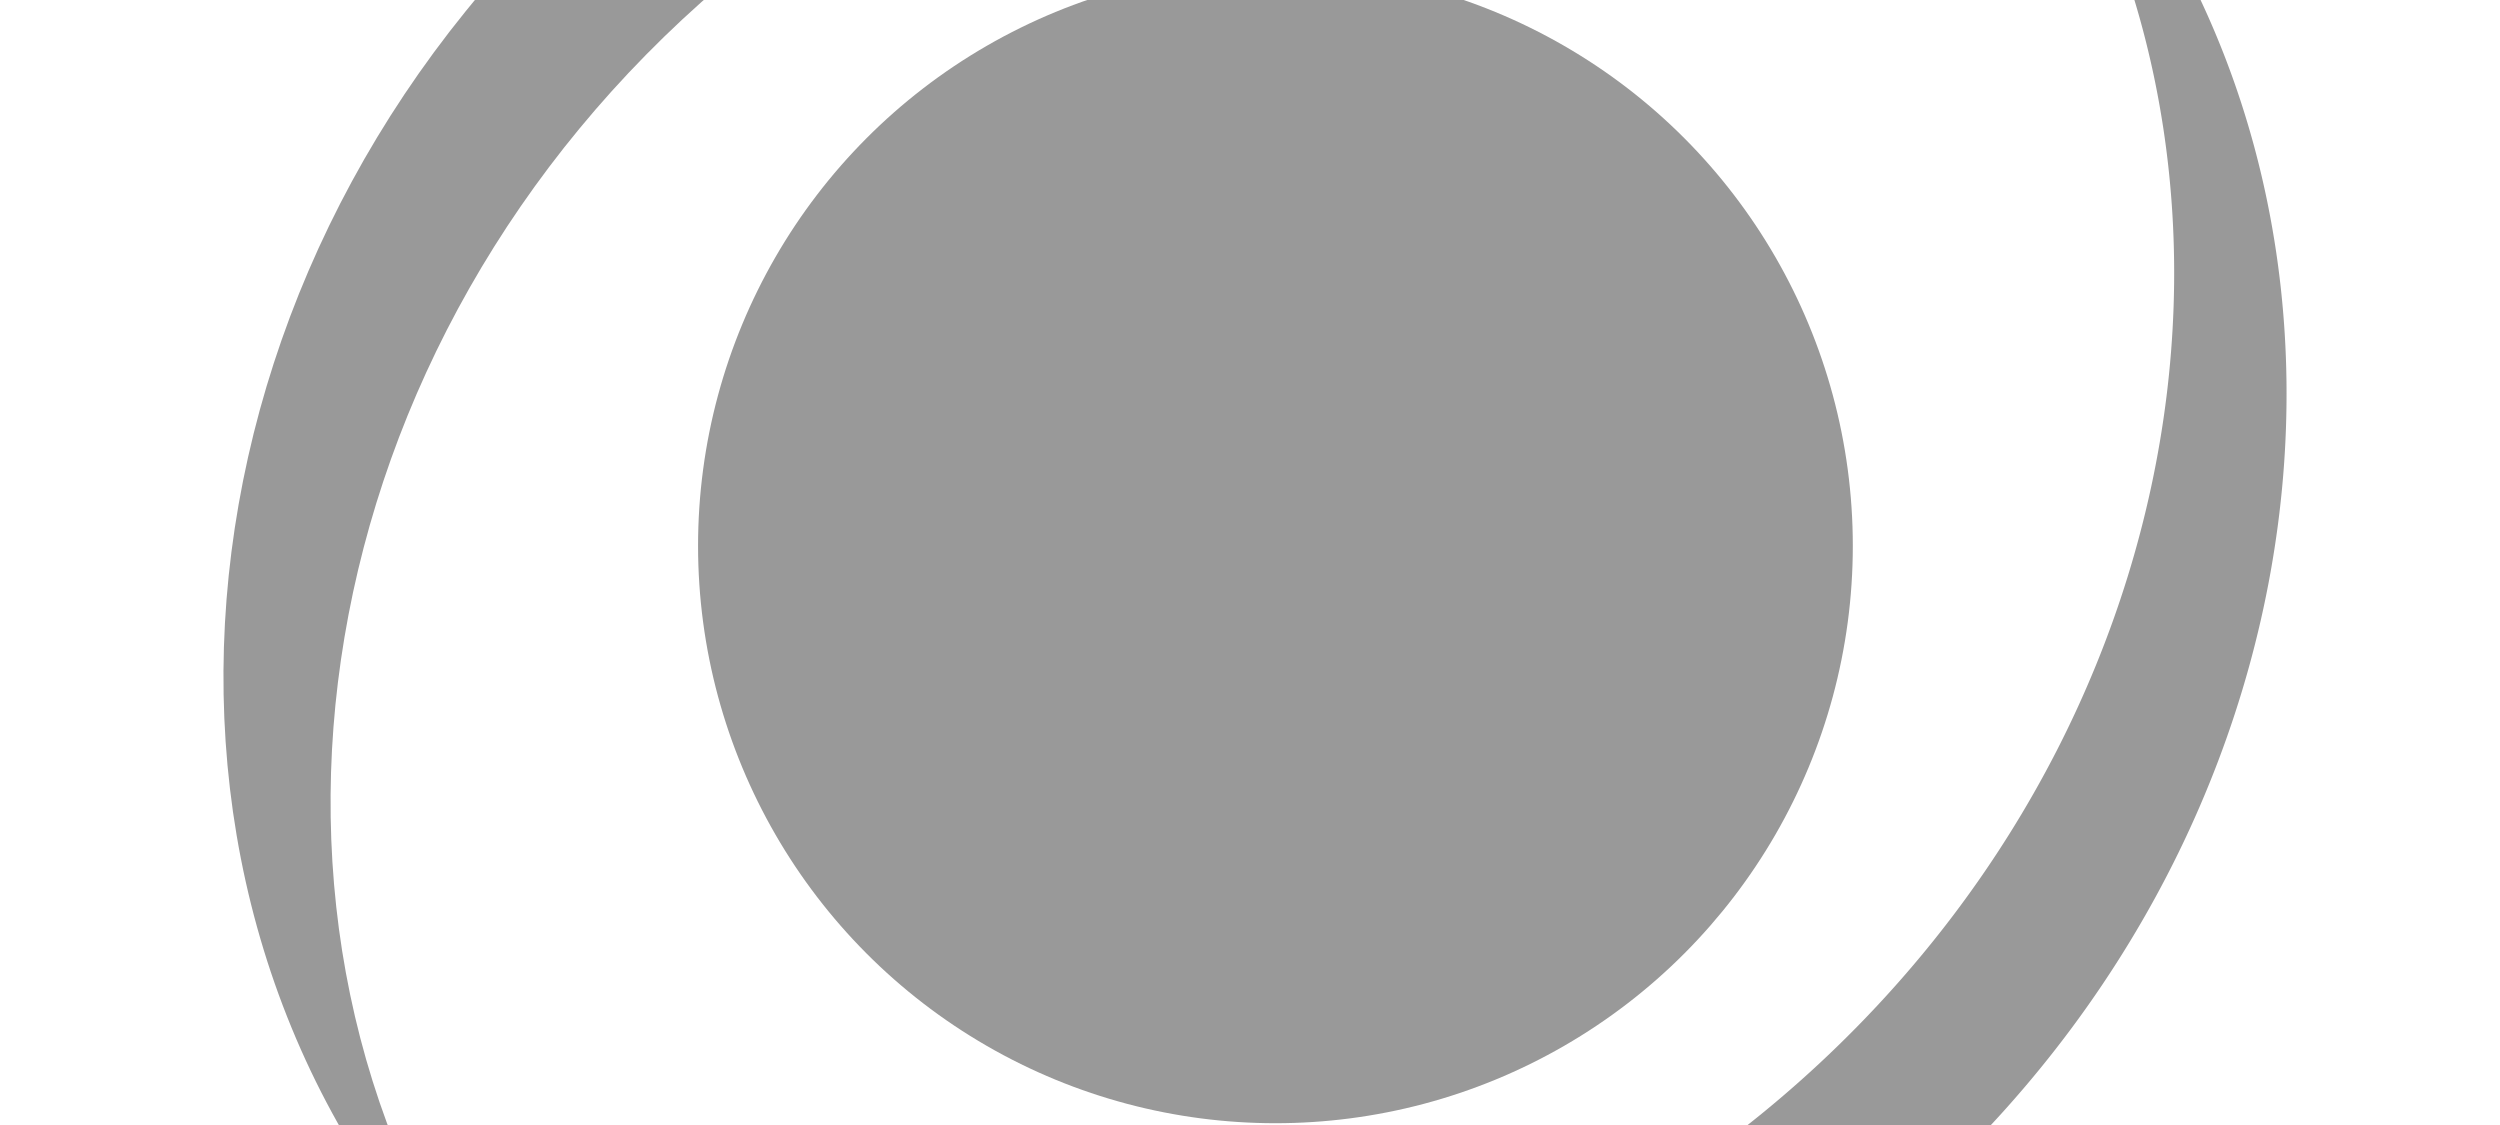 <svg version="1.1" id="Layer_1" xmlns="http://www.w3.org/2000/svg" x="0" y="0" viewBox="380 170 800 360" xml:space="preserve"><style>.st0 {
      display: none;
      fill: #999;
    }
    .st3 {
      fill: none;
    }
    .st4 {
      fill: #999;
    }</style><path class="st4" d="M610.5 165.39c133.17-113.6 321.75-113.84 434-4.93-5.02-7.15-10.39-14.14-16.17-20.9C919.25 11.69 716.85 5.28 576.24 125.22s-166.17 320.84-57.09 448.7c5.77 6.77 11.82 13.17 18.09 19.26-89.86-128.01-59.9-314.19 73.26-427.79z"/><circle class="st4" cx="788.14" cy="344.67" r="184.76"/><path class="st4" d="M962.05 510.44c-128.17 119.2-316.57 127.52-433.39 23.53 5.32 6.93 10.99 13.68 17.05 20.19C660.17 677.23 862.66 674.96 998 549.1s152.26-327.66 37.81-450.73a283.126 283.126 0 0 0-18.9-18.46c95.26 124.03 73.31 311.33-54.86 430.53z"/><path class="st3" d="M179 355h1150v89.07H179z"/></svg>